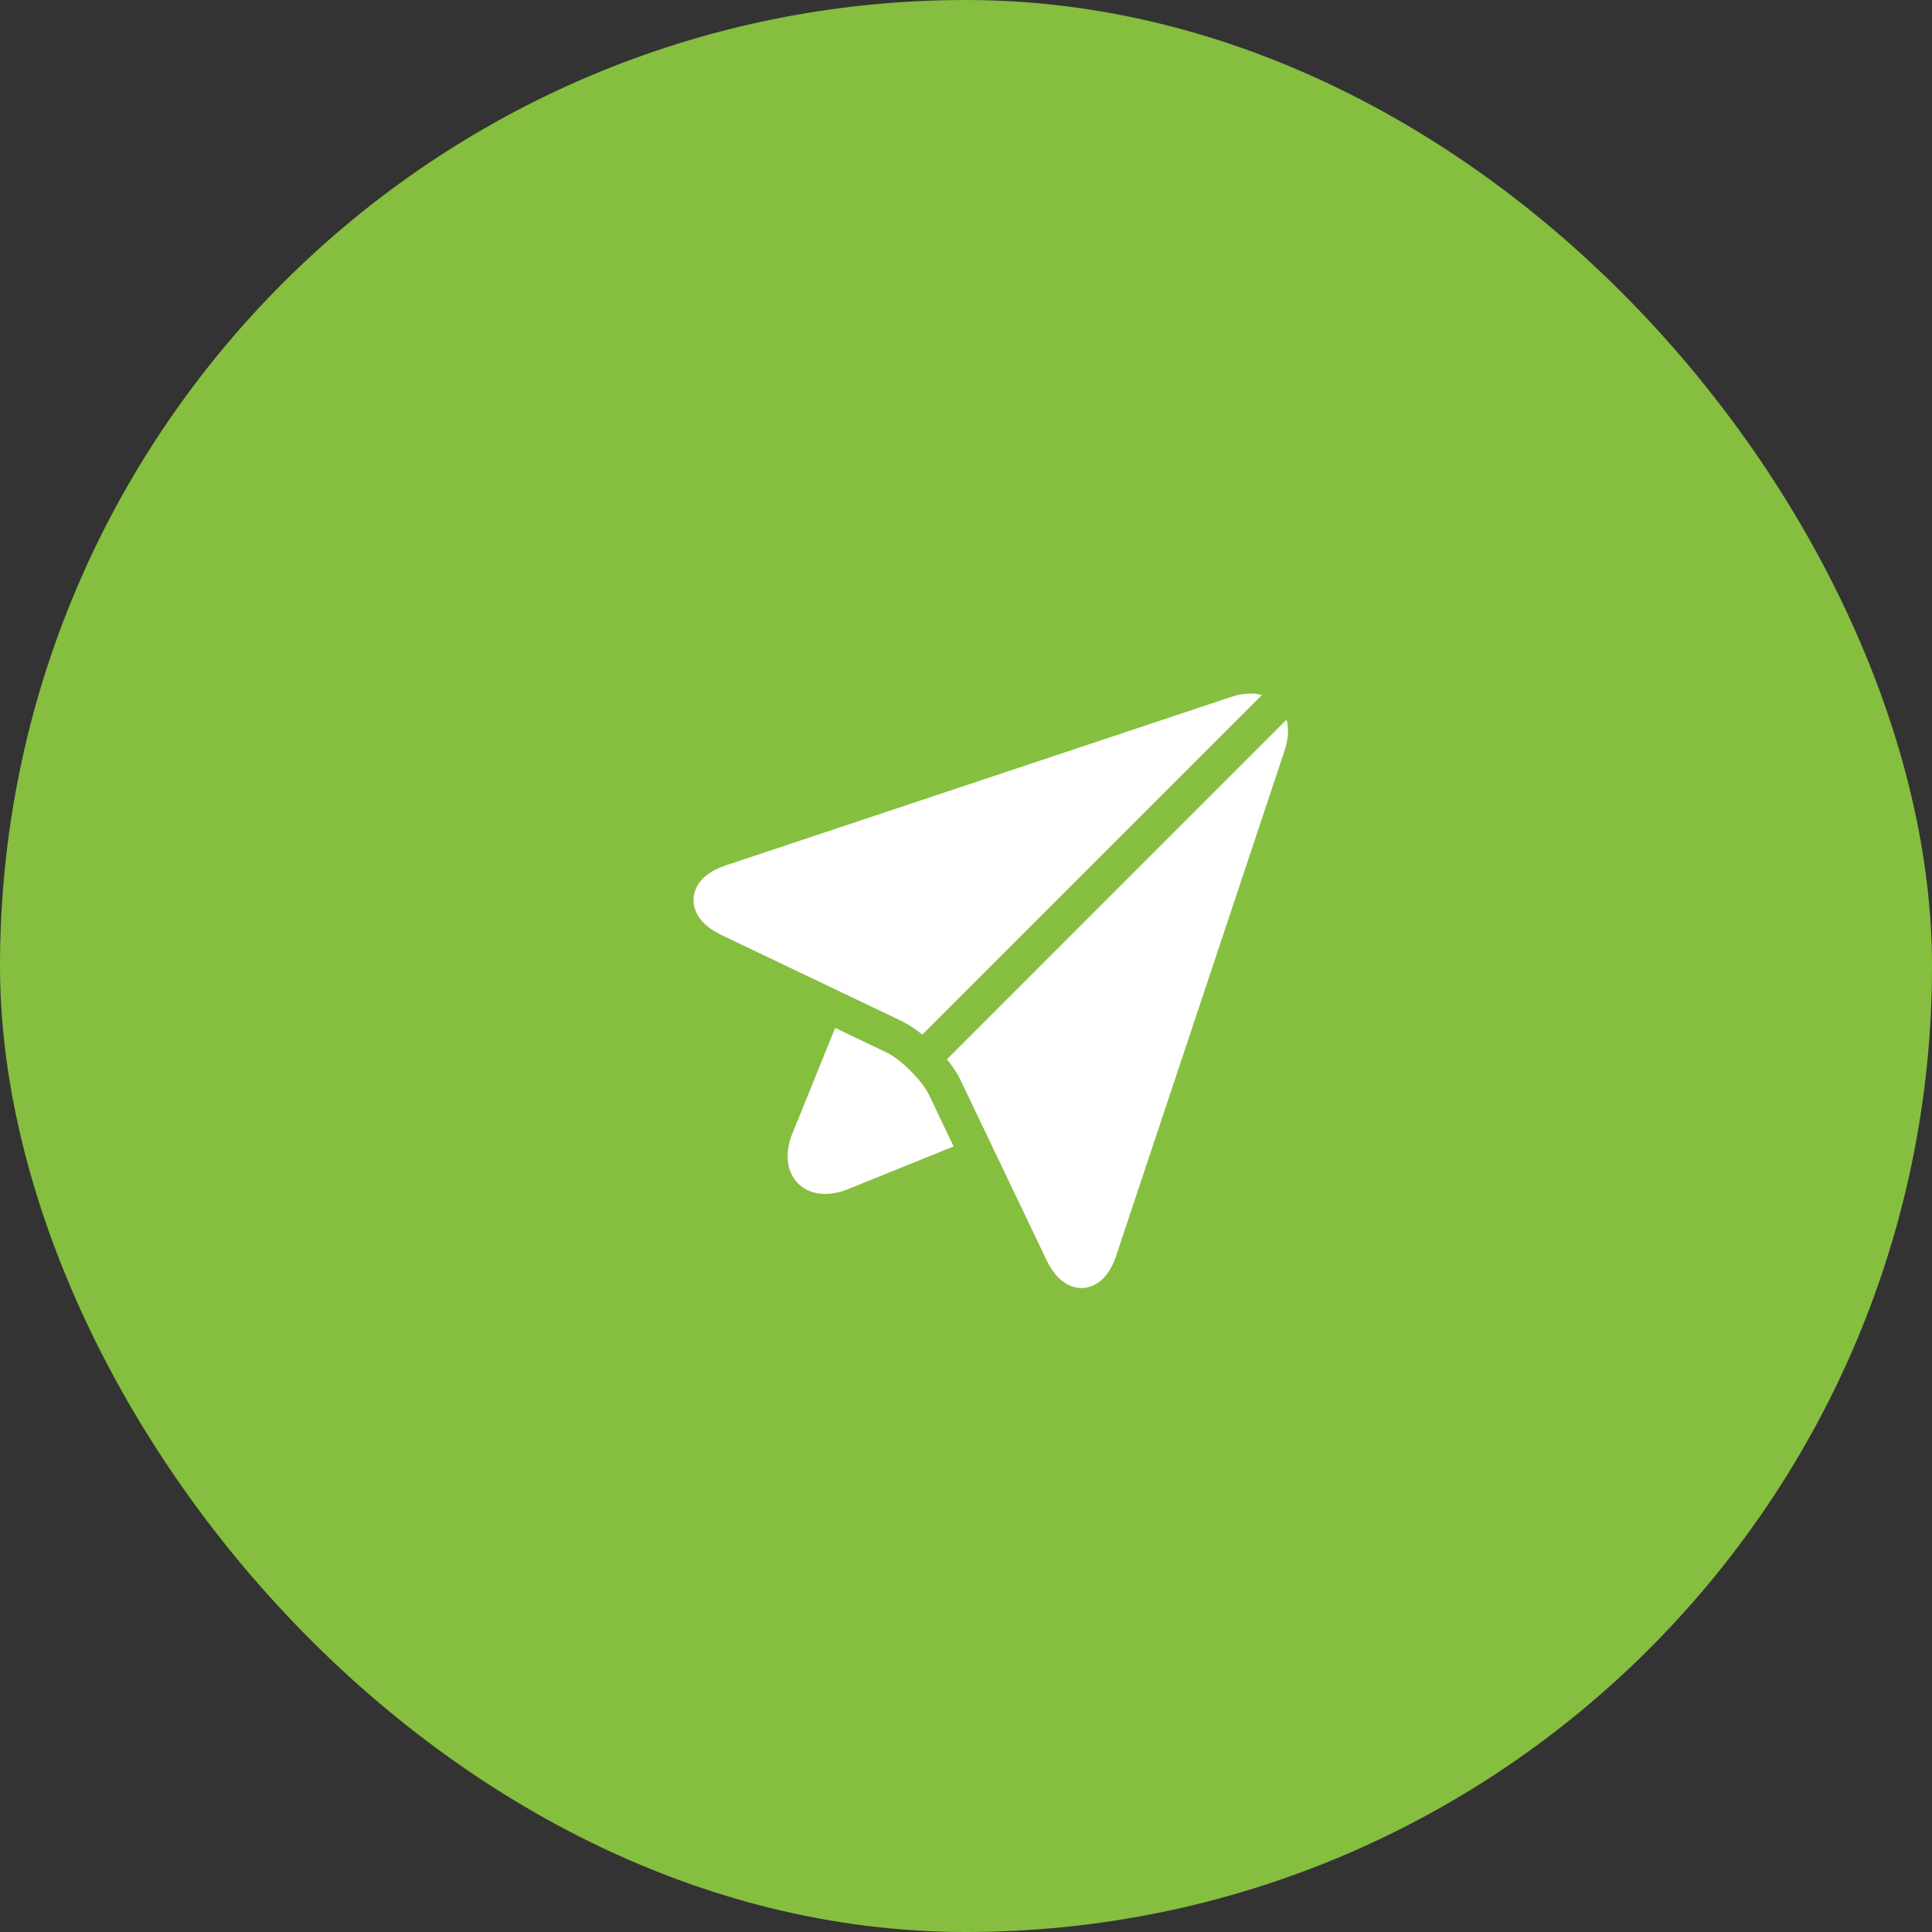 <svg width="39" height="39" viewBox="0 0 39 39" fill="none" xmlns="http://www.w3.org/2000/svg">
<rect x="0" y="0" width="39" height="39" fill="#333333" stroke="none"/>
<rect width="39" height="39" rx="19.5" fill="#86BE3F"/>
<path d="M17.903 21.249L16.859 20.75L15.977 22.927C15.974 22.934 15.972 22.941 15.969 22.948C15.857 23.284 15.882 23.589 16.04 23.807C16.176 23.996 16.395 24.101 16.657 24.101H16.657C16.781 24.101 16.914 24.077 17.052 24.031C17.06 24.029 17.067 24.026 17.073 24.023L19.25 23.142L18.752 22.098C18.618 21.818 18.182 21.382 17.903 21.249Z" fill="white"/>
<path d="M25.97 14.527L19.115 21.383C19.229 21.523 19.324 21.665 19.386 21.795L21.126 25.438C21.36 25.928 21.668 26.001 21.831 26.001H21.831C21.976 26.001 22.336 25.938 22.531 25.351L25.931 15.153C26.007 14.924 26.02 14.71 25.97 14.527V14.527Z" fill="white"/>
<path d="M18.618 20.885L25.474 14.03C25.402 14.01 25.325 14 25.244 14C25.12 14 24.986 14.023 24.848 14.07L14.65 17.469C14.11 17.649 14.012 17.963 14.001 18.134C13.991 18.305 14.049 18.629 14.562 18.874L18.206 20.614C18.336 20.677 18.478 20.771 18.618 20.885V20.885Z" fill="white"/>
</svg>
